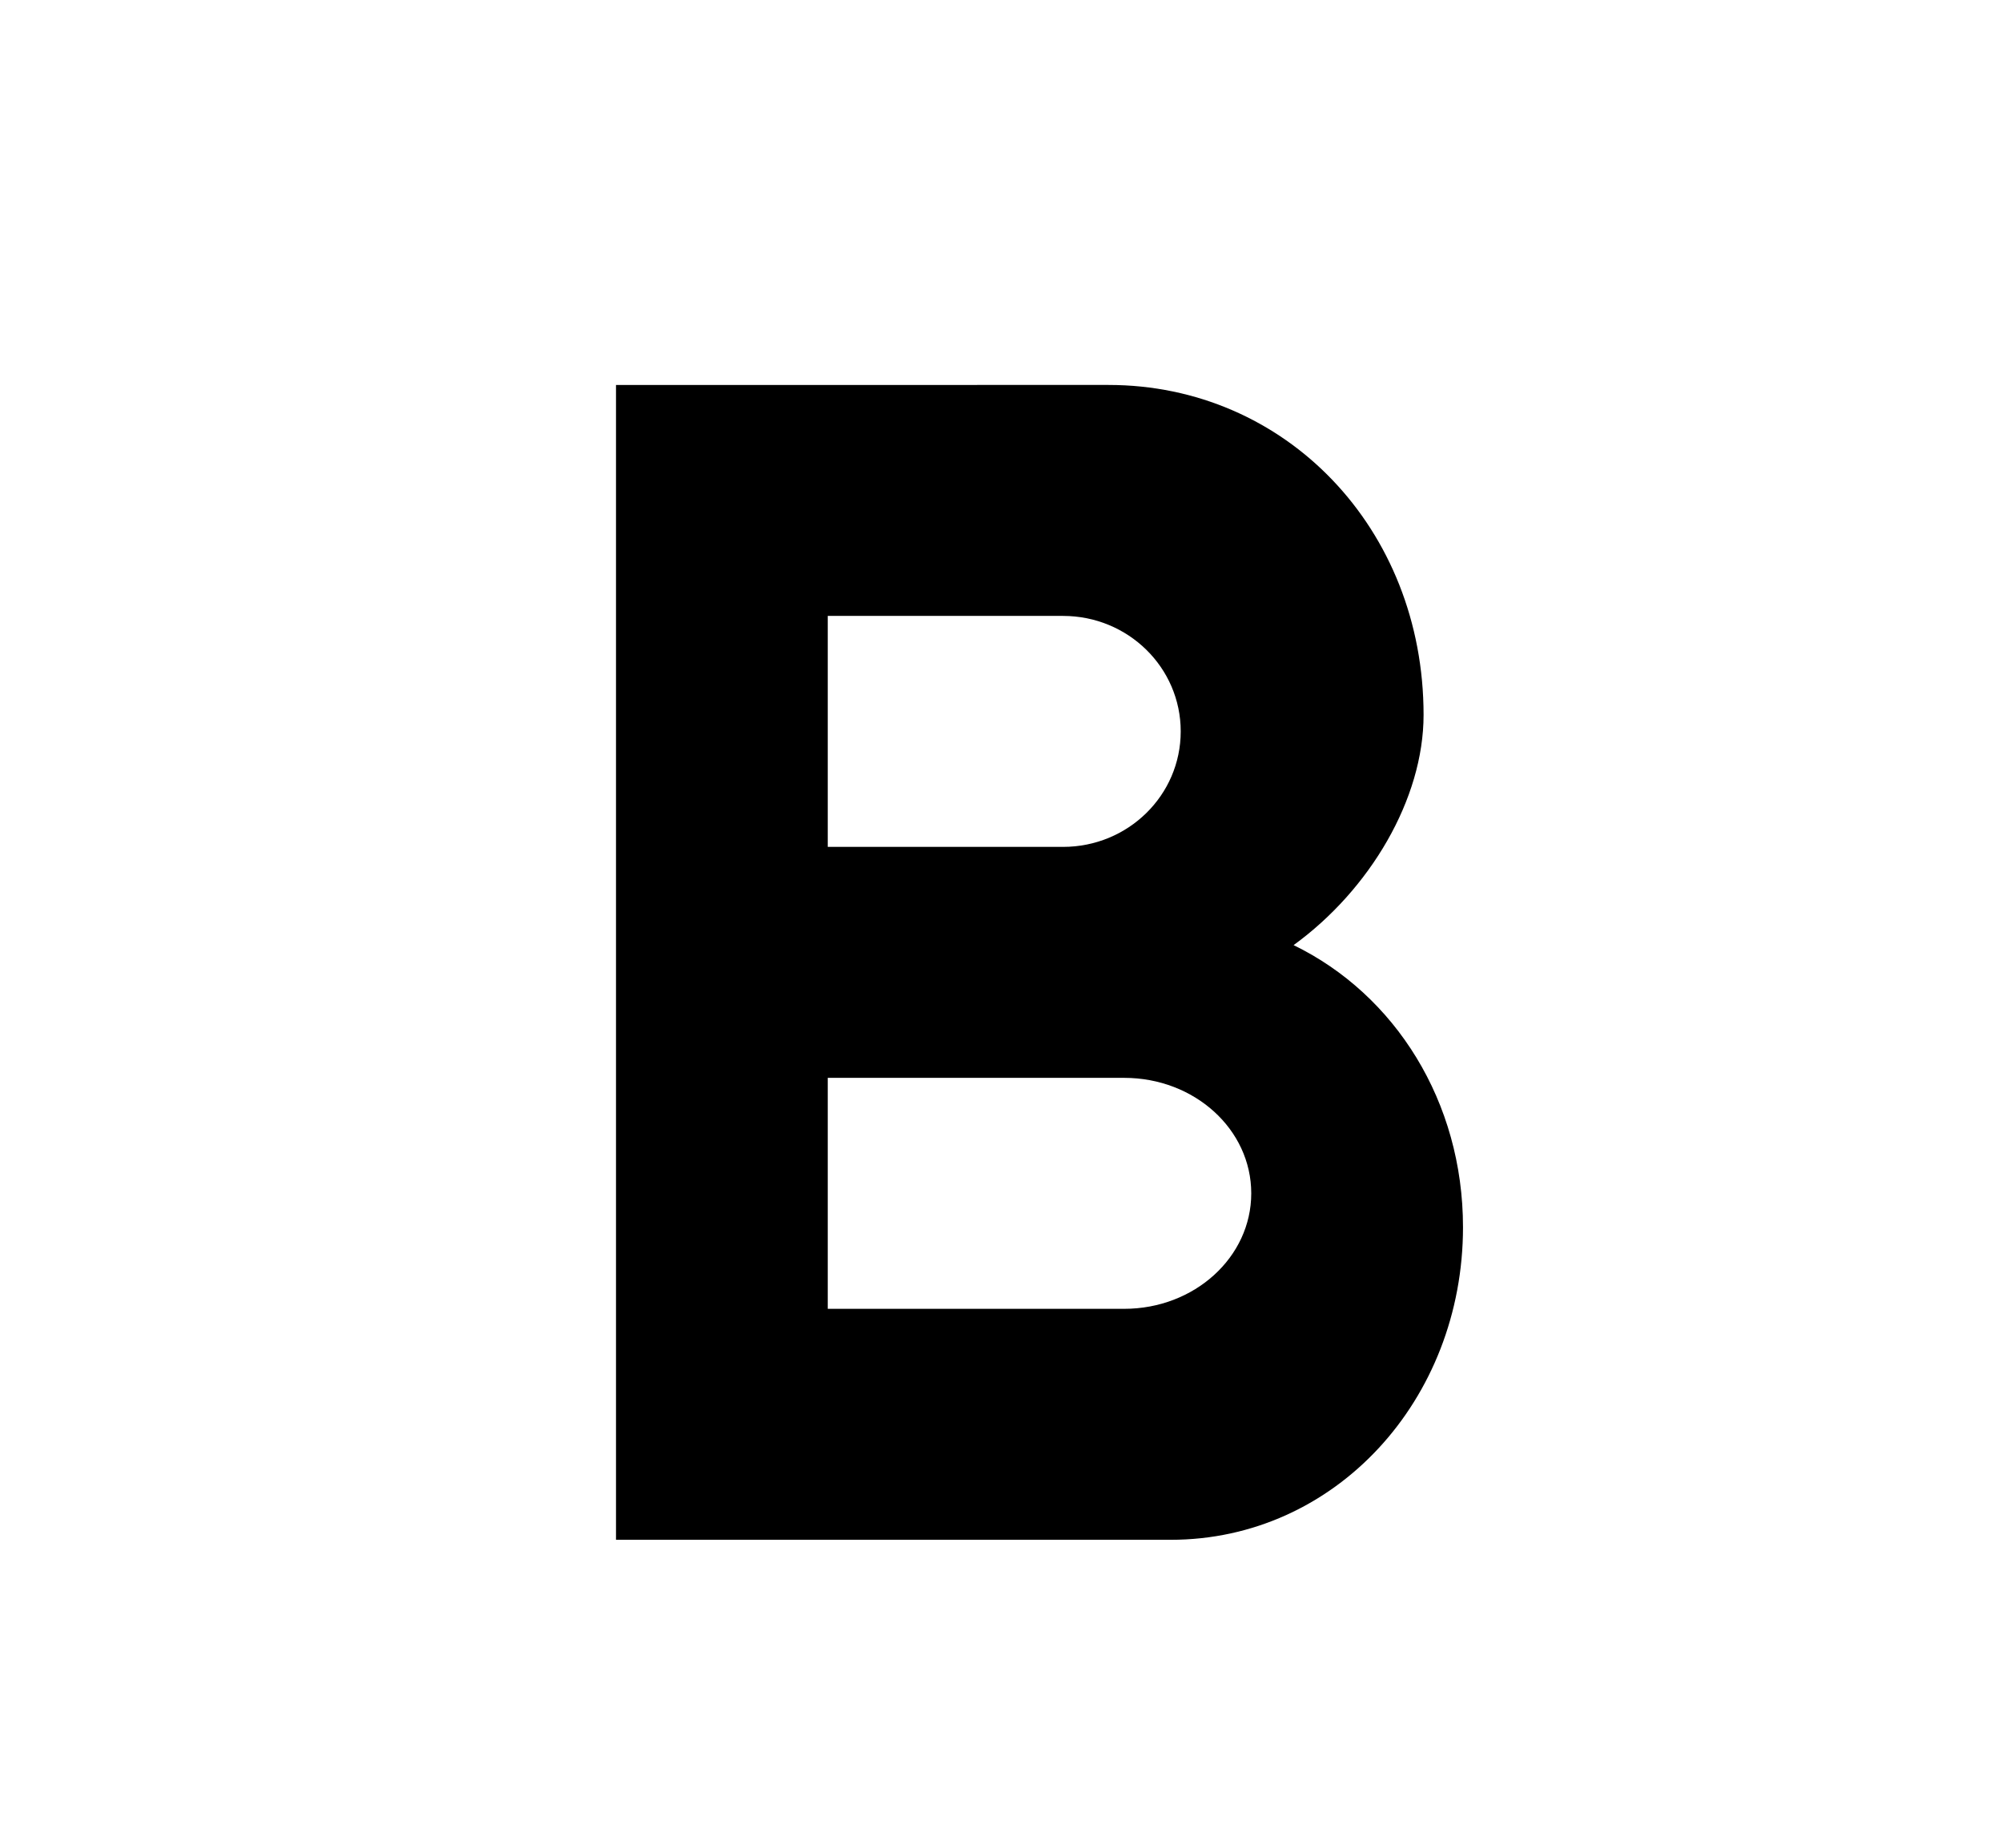<svg xmlns="http://www.w3.org/2000/svg" width="13" height="12" viewBox="0 0 13 12"><path fill-rule="evenodd" d="M8.4 6.138c.496-.36.844-.949.844-1.495 0-1.21-.895-2.143-2.046-2.143H4V10h3.602C8.672 10 9.5 9.09 9.5 7.97c0-.815-.44-1.511-1.1-1.832zM5.375 4h1.528c.422 0 .764.335.764.75s-.342.75-.764.75H5.375V4zM7.3 8.5H5.375V7H7.3c.457 0 .825.335.825.75s-.369.75-.825.75z" clip-rule="evenodd"/></svg>